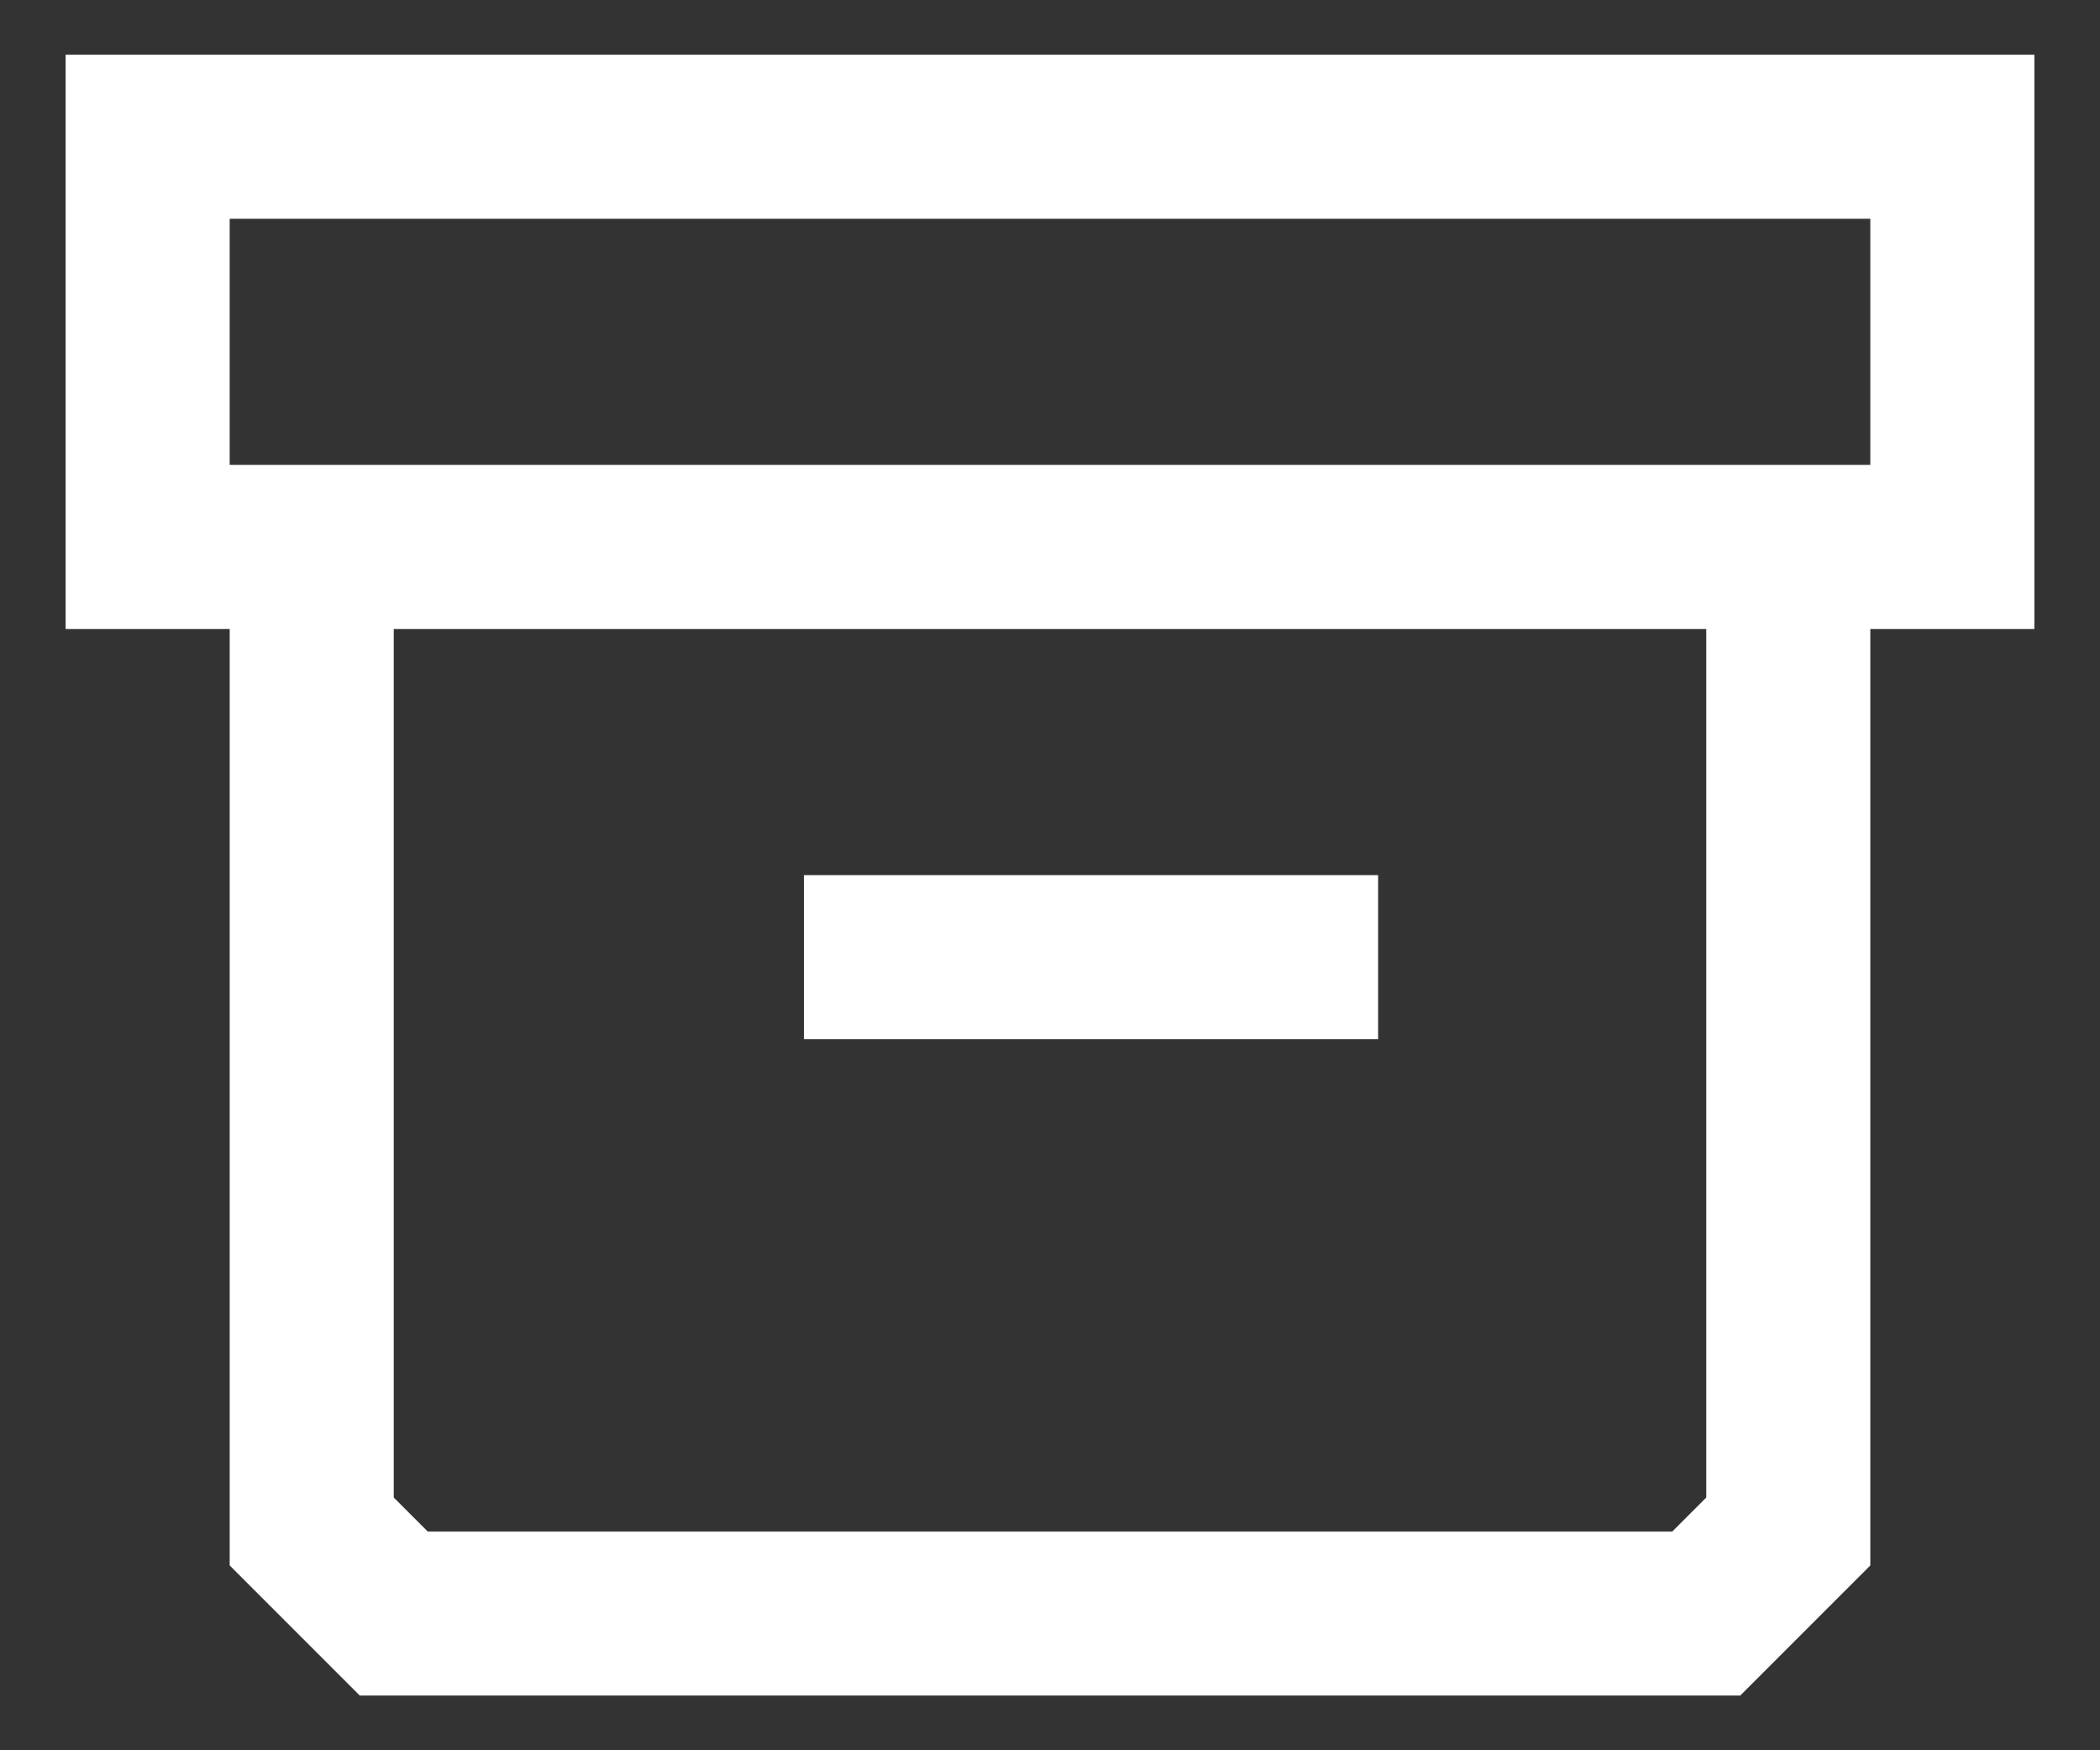 <svg width="24" height="20" viewBox="0 0 24 20" fill="none" xmlns="http://www.w3.org/2000/svg">
<rect x="0" y="0" width="24" height="20" fill="#333333" stroke="none"/>
<path fill-rule="evenodd" clip-rule="evenodd" d="M23.25 7.188H21.375V17.888L19.888 19.375H4.112L2.625 17.888V7.188H0.75V0.625H23.25V7.188ZM4.5 7.188H19.5V17.112L19.112 17.5H4.888L4.5 17.112V7.188ZM21.375 2.5V5.312H2.625V2.5H21.375ZM9.188 11.875H15.75V10H9.188V11.875Z" fill="white"/>
</svg>
